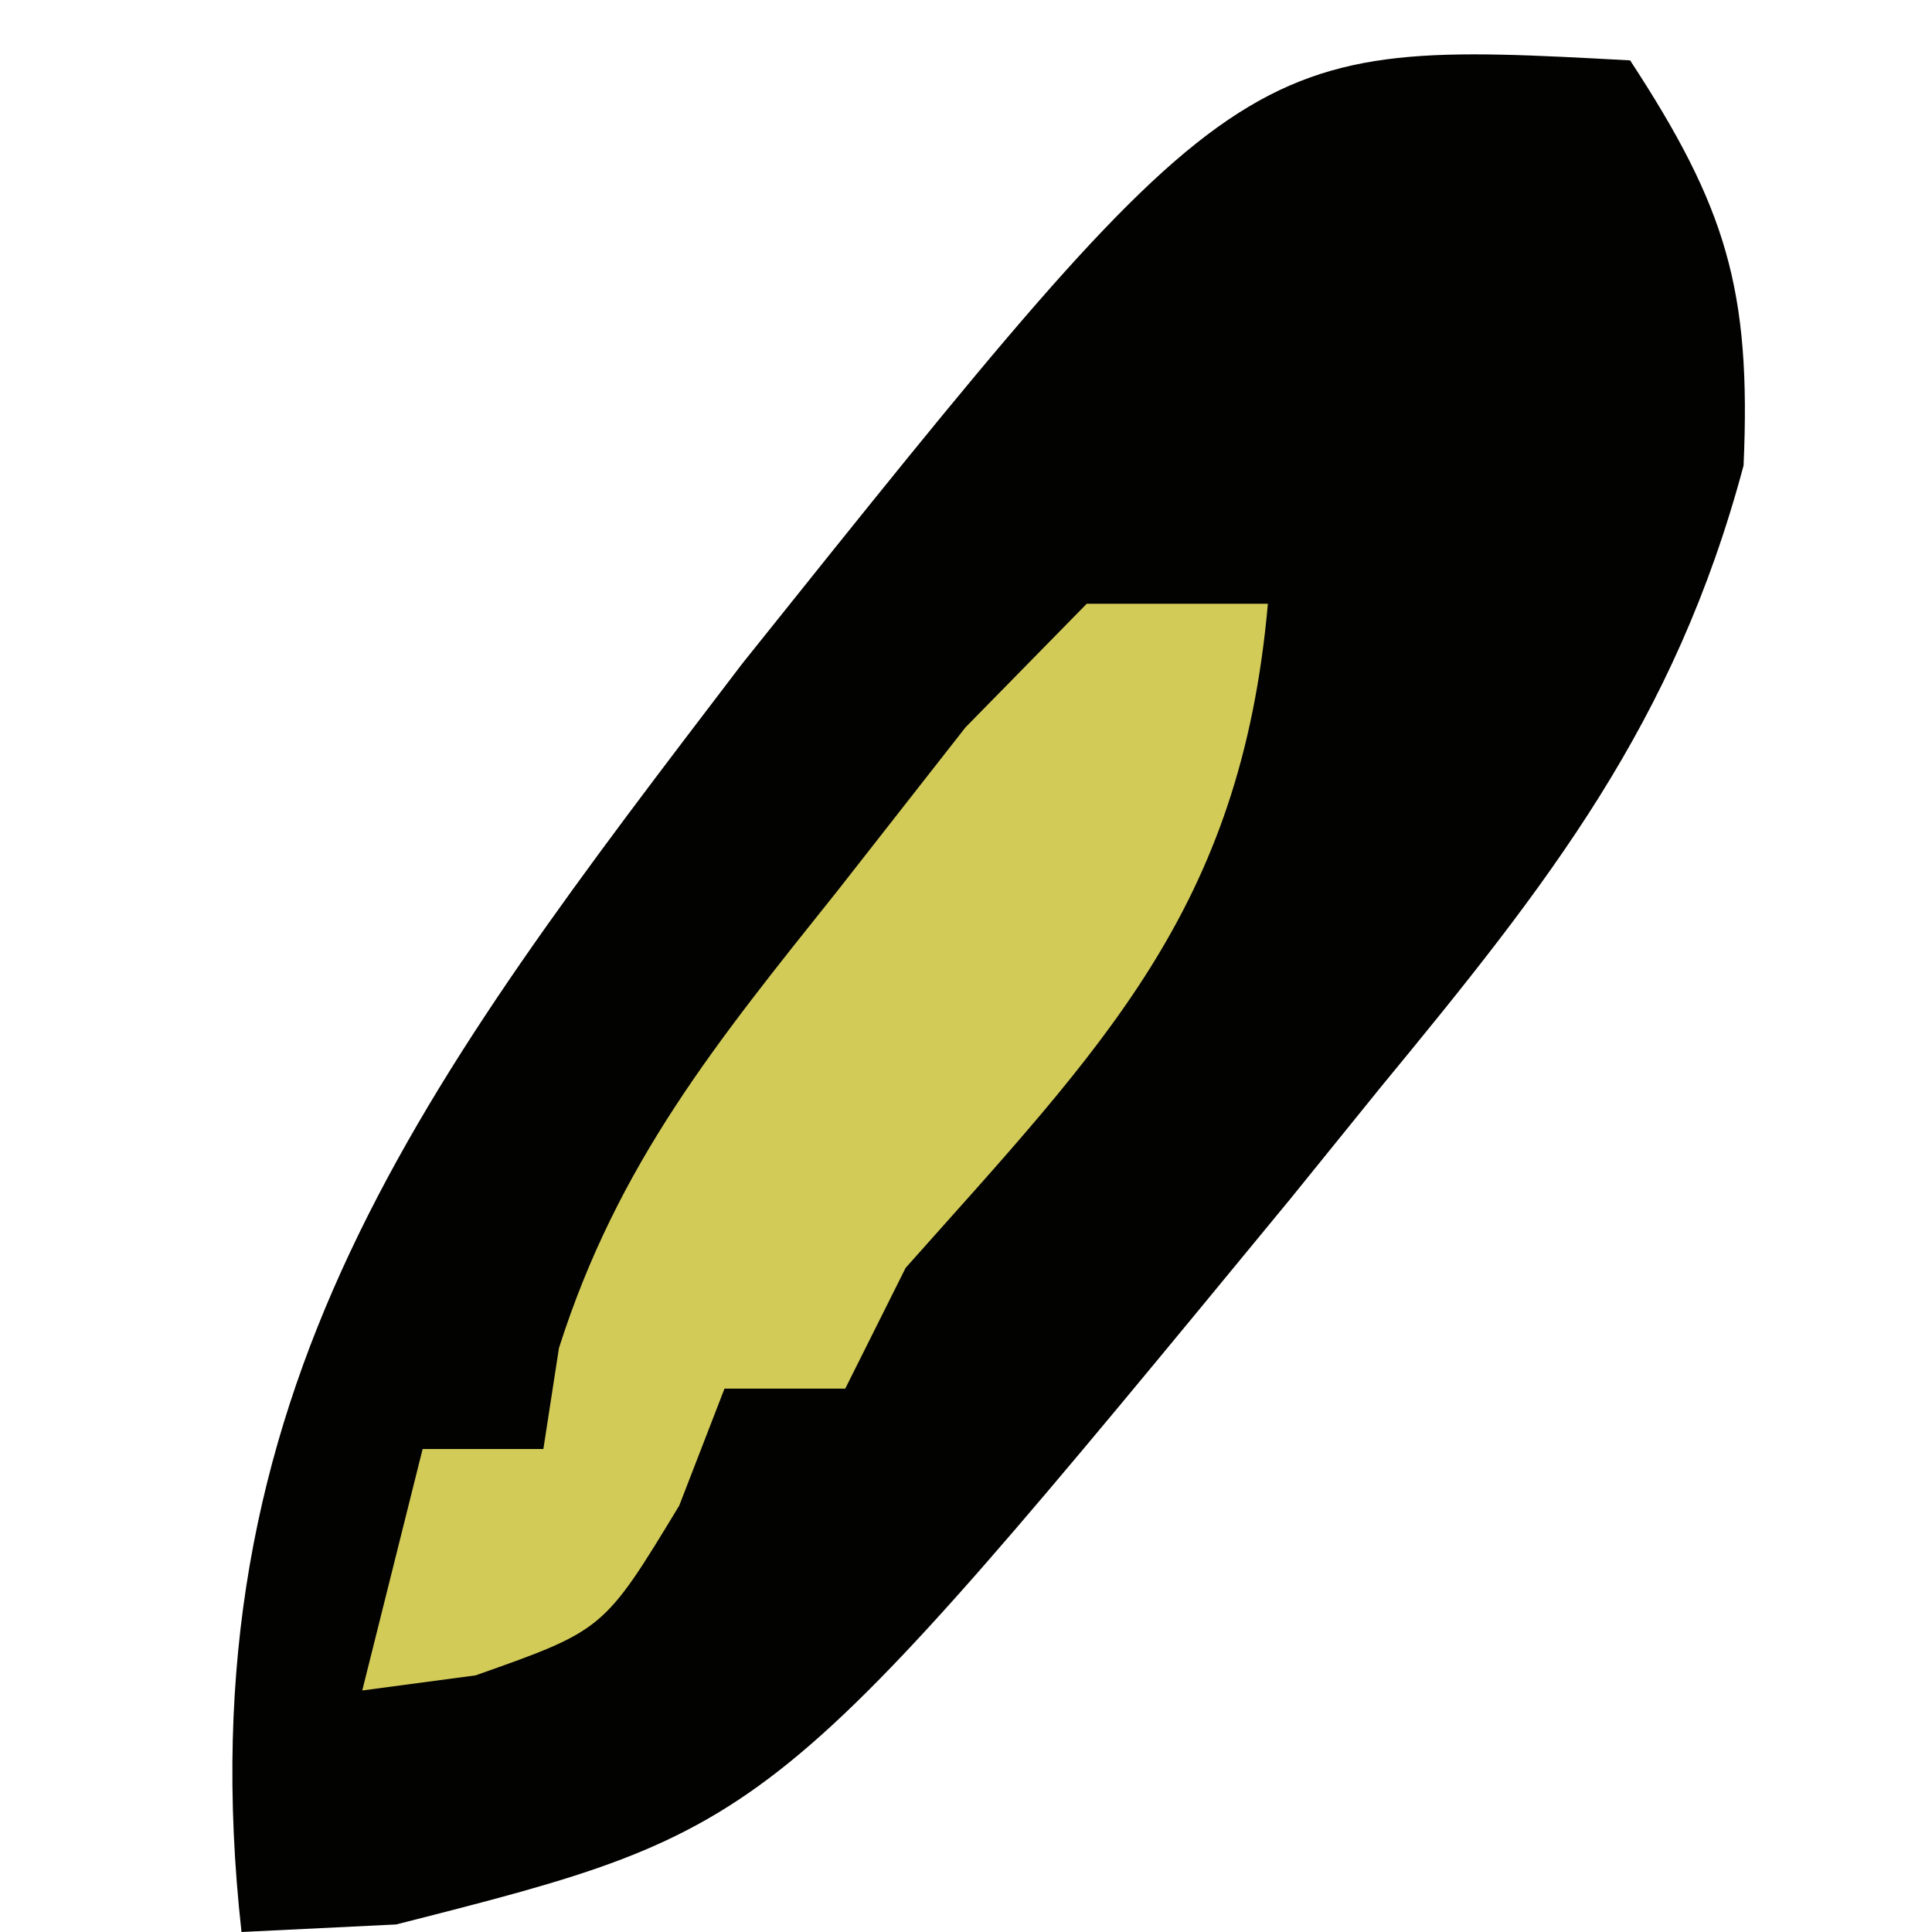 <?xml version="1.0" encoding="UTF-8"?>
<svg version="1.1" xmlns="http://www.w3.org/2000/svg" width="32" height="32">
<path d="M0 0 C1.584 2.422 2.009 3.79 1.879 6.711 C0.737 10.984 -1.345 13.626 -4.125 17 C-4.623 17.616 -5.122 18.232 -5.635 18.866 C-14.217 29.292 -14.217 29.292 -20.438 30.875 C-21.706 30.937 -21.706 30.937 -23 31 C-23.992 22.069 -19.976 16.903 -14.703 9.988 C-6.434 -0.348 -6.434 -0.348 0 0 Z " fill="#020201" transform="translate(27,1)"/>
<path d="M0 0 C0.99 0 1.98 0 3 0 C2.553 5.063 0.264 7.328 -3 11 C-3.33 11.66 -3.66 12.32 -4 13 C-4.66 13 -5.32 13 -6 13 C-6.247 13.639 -6.495 14.279 -6.75 14.938 C-8 17 -8 17 -10.125 17.75 C-11.053 17.874 -11.053 17.874 -12 18 C-11.67 16.68 -11.34 15.36 -11 14 C-10.34 14 -9.68 14 -9 14 C-8.872 13.172 -8.872 13.172 -8.742 12.328 C-7.764 9.259 -6.131 7.262 -4.125 4.75 C-3.426 3.858 -2.728 2.966 -2.008 2.047 C-1.345 1.371 -0.683 0.696 0 0 Z " fill="#D3CB58" transform="translate(18,10)"/>
</svg>
